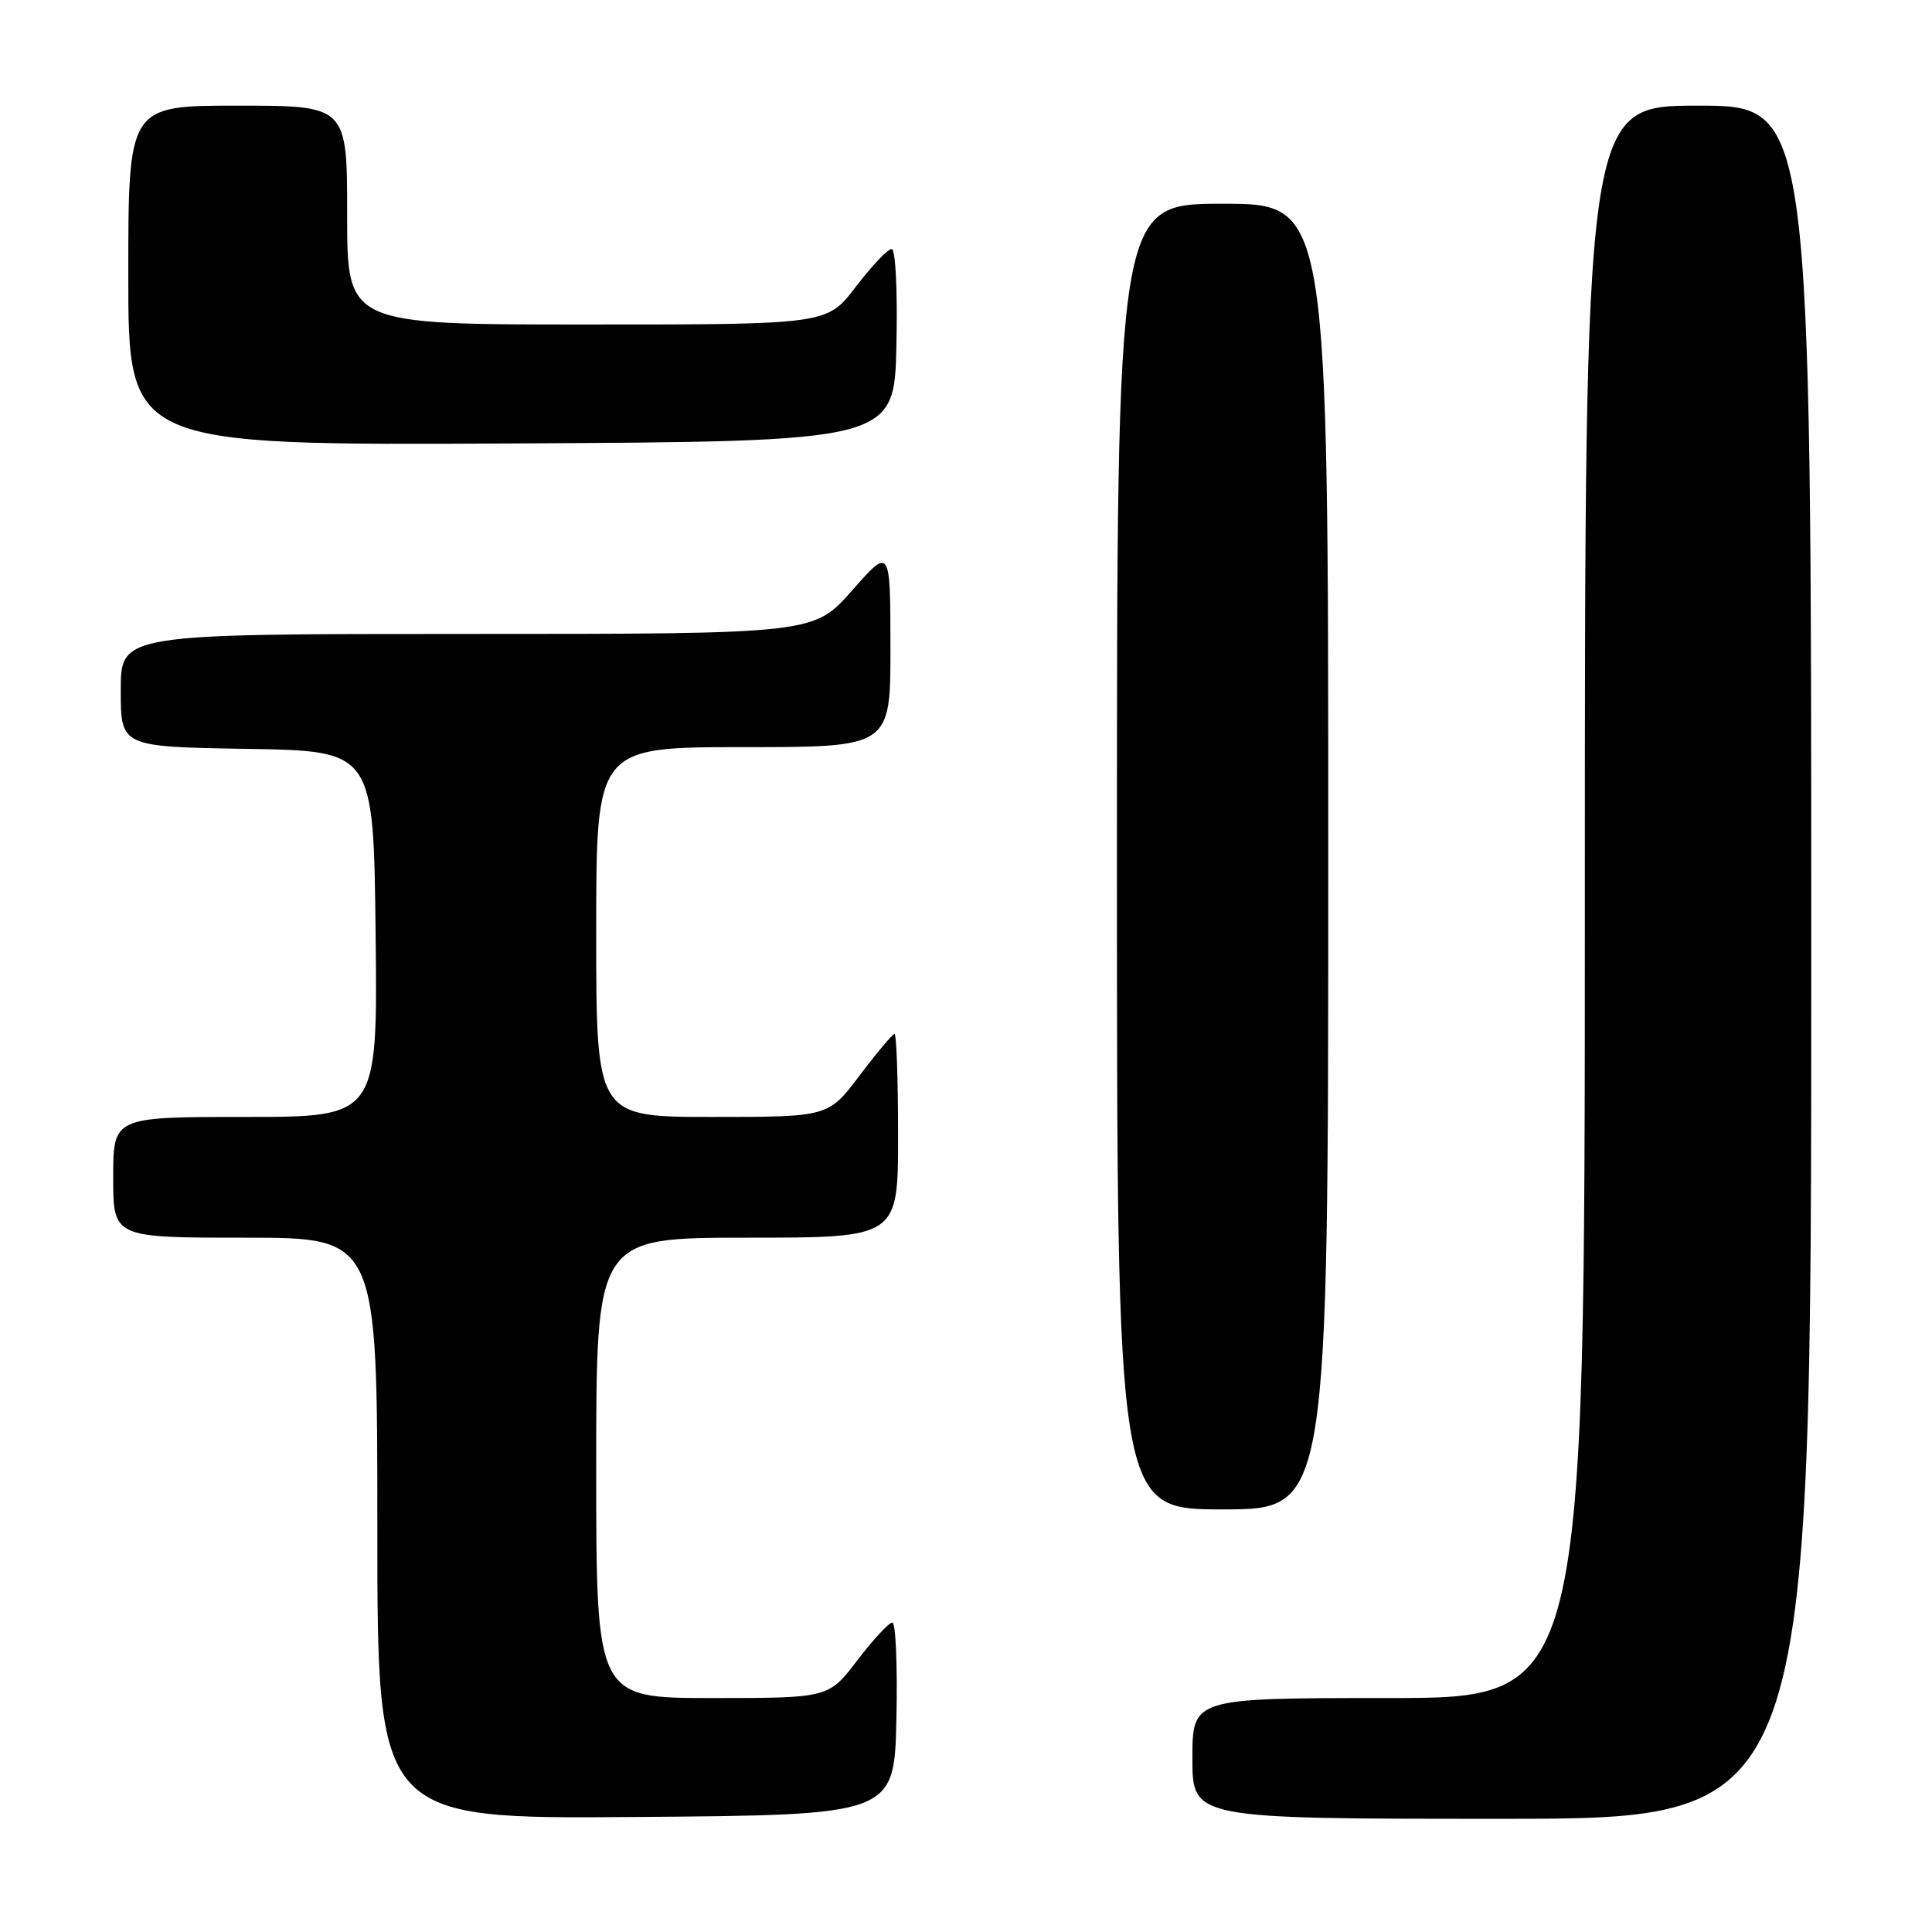 <?xml version="1.0" encoding="UTF-8" standalone="no"?>
<!DOCTYPE svg PUBLIC "-//W3C//DTD SVG 1.1//EN" "http://www.w3.org/Graphics/SVG/1.1/DTD/svg11.dtd" >
<svg xmlns="http://www.w3.org/2000/svg" xmlns:xlink="http://www.w3.org/1999/xlink" version="1.1" viewBox="0 0 256 256">
 <g >
 <path fill="currentColor"
d=" M 118.78 227.75 C 118.93 220.74 118.69 215.00 118.24 215.00 C 117.78 215.00 115.70 217.25 113.60 220.00 C 109.78 225.00 109.78 225.00 94.39 225.00 C 79.00 225.00 79.00 225.00 79.00 194.50 C 79.00 164.00 79.00 164.00 99.00 164.00 C 119.00 164.00 119.00 164.00 119.00 150.50 C 119.00 143.07 118.79 137.00 118.53 137.00 C 118.28 137.00 116.20 139.47 113.91 142.50 C 109.76 148.00 109.76 148.00 94.38 148.00 C 79.00 148.00 79.00 148.00 79.00 123.50 C 79.00 99.00 79.00 99.00 98.50 99.00 C 118.00 99.00 118.00 99.00 117.99 85.75 C 117.97 72.50 117.97 72.50 112.90 78.25 C 107.83 84.00 107.83 84.00 61.92 84.00 C 16.00 84.00 16.00 84.00 16.00 91.48 C 16.00 98.95 16.00 98.95 32.75 99.23 C 49.50 99.50 49.50 99.50 49.77 123.75 C 50.04 148.00 50.04 148.00 32.52 148.00 C 15.00 148.00 15.00 148.00 15.00 156.00 C 15.00 164.00 15.00 164.00 32.50 164.00 C 50.00 164.00 50.00 164.00 50.00 202.51 C 50.00 241.03 50.00 241.03 84.25 240.76 C 118.50 240.50 118.50 240.50 118.78 227.75 Z  M 240.00 127.50 C 240.00 14.00 240.00 14.00 225.00 14.00 C 210.00 14.00 210.00 14.00 210.00 119.50 C 210.00 225.00 210.00 225.00 184.00 225.00 C 158.00 225.00 158.00 225.00 158.00 233.00 C 158.00 241.00 158.00 241.00 199.00 241.00 C 240.00 241.00 240.00 241.00 240.00 127.50 Z  M 176.00 113.50 C 176.00 27.00 176.00 27.00 162.00 27.00 C 148.00 27.00 148.00 27.00 148.00 113.50 C 148.00 200.00 148.00 200.00 162.00 200.00 C 176.00 200.00 176.00 200.00 176.00 113.50 Z  M 118.78 45.75 C 118.94 38.43 118.67 33.00 118.14 33.00 C 117.63 33.00 115.50 35.25 113.40 38.00 C 109.59 43.00 109.59 43.00 77.79 43.00 C 46.00 43.00 46.00 43.00 46.00 28.50 C 46.00 14.00 46.00 14.00 31.50 14.00 C 17.00 14.00 17.00 14.00 17.00 36.51 C 17.00 59.02 17.00 59.02 67.75 58.76 C 118.50 58.50 118.50 58.50 118.78 45.75 Z "/>
</g>
</svg>
